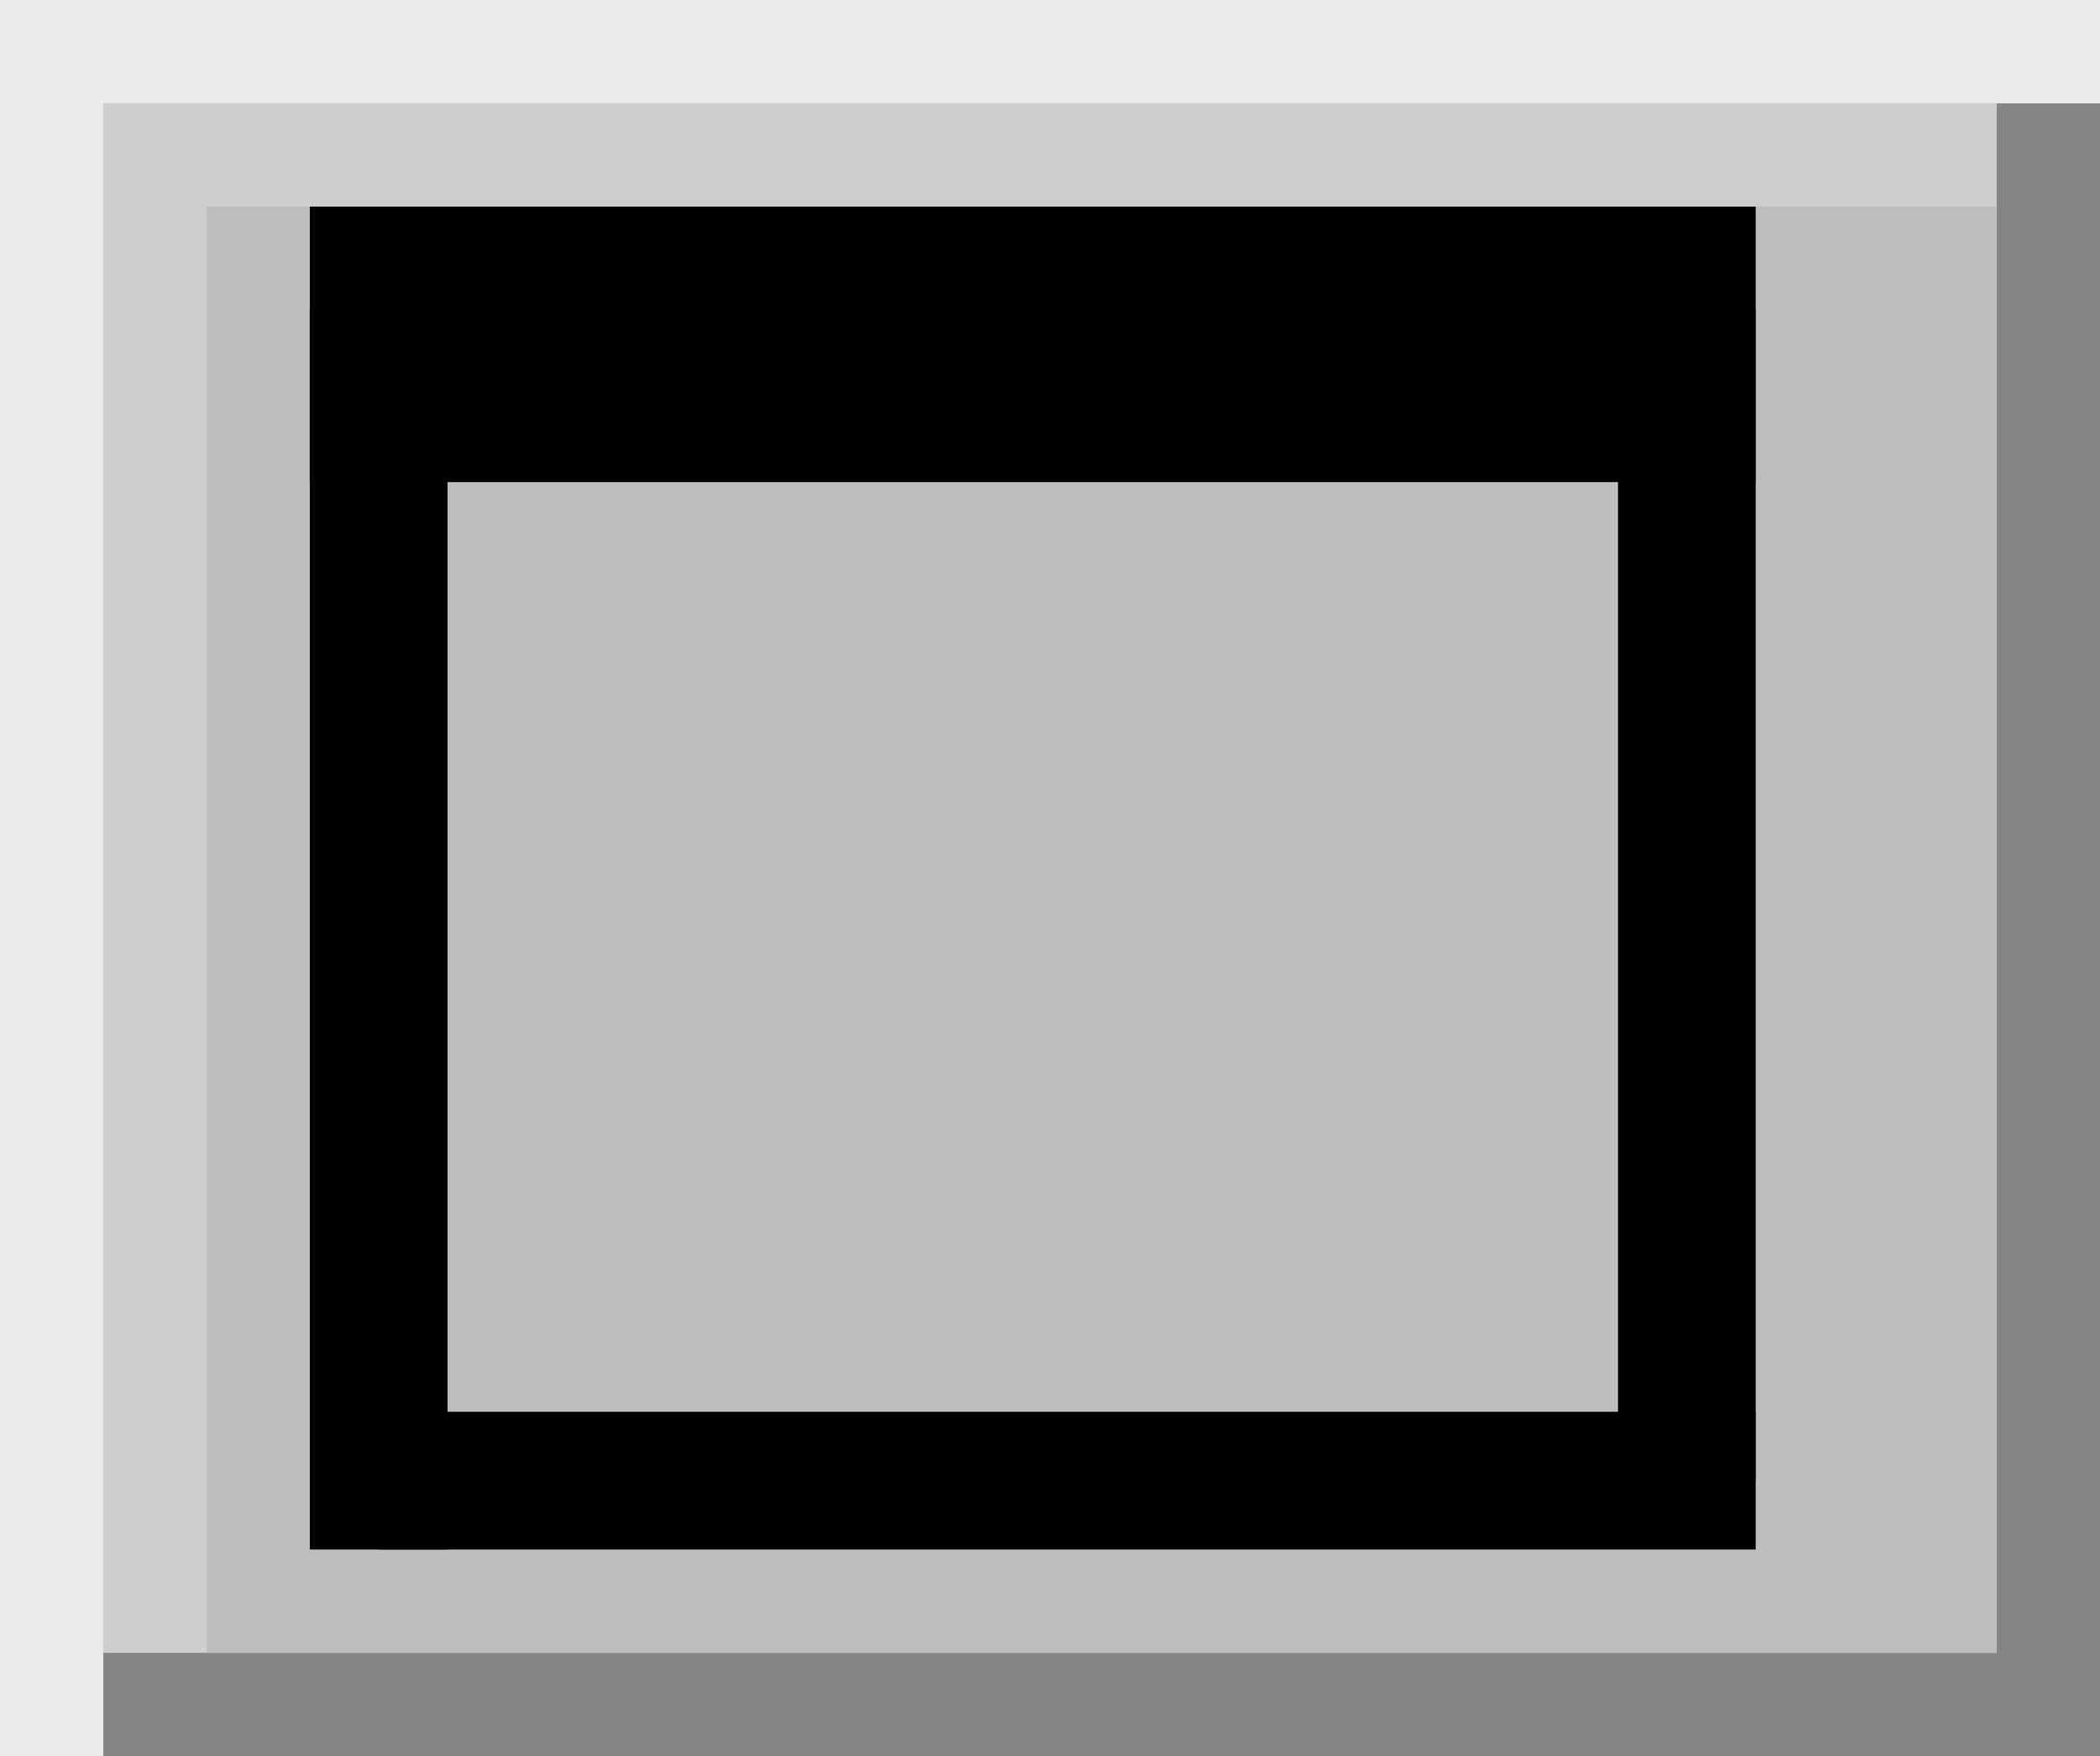 <svg width="61" height="51" viewBox="0 0 61 51" fill="none" xmlns="http://www.w3.org/2000/svg">
<rect width="61" height="51" fill="#EBEBEB"/>
<rect x="3" y="3" width="58" height="48" fill="#858585"/>
<rect x="3" y="3" width="55" height="45" fill="#CECECE"/>
<rect x="6" y="6" width="52" height="42" fill="#BEBEBE"/>
<rect x="9" y="6" width="42" height="8" fill="black"/>
<rect x="9" y="9" width="4" height="36" fill="black"/>
<rect x="11" y="41" width="40" height="4" fill="black"/>
<rect x="47" y="9" width="4" height="34" fill="black"/>
</svg>
